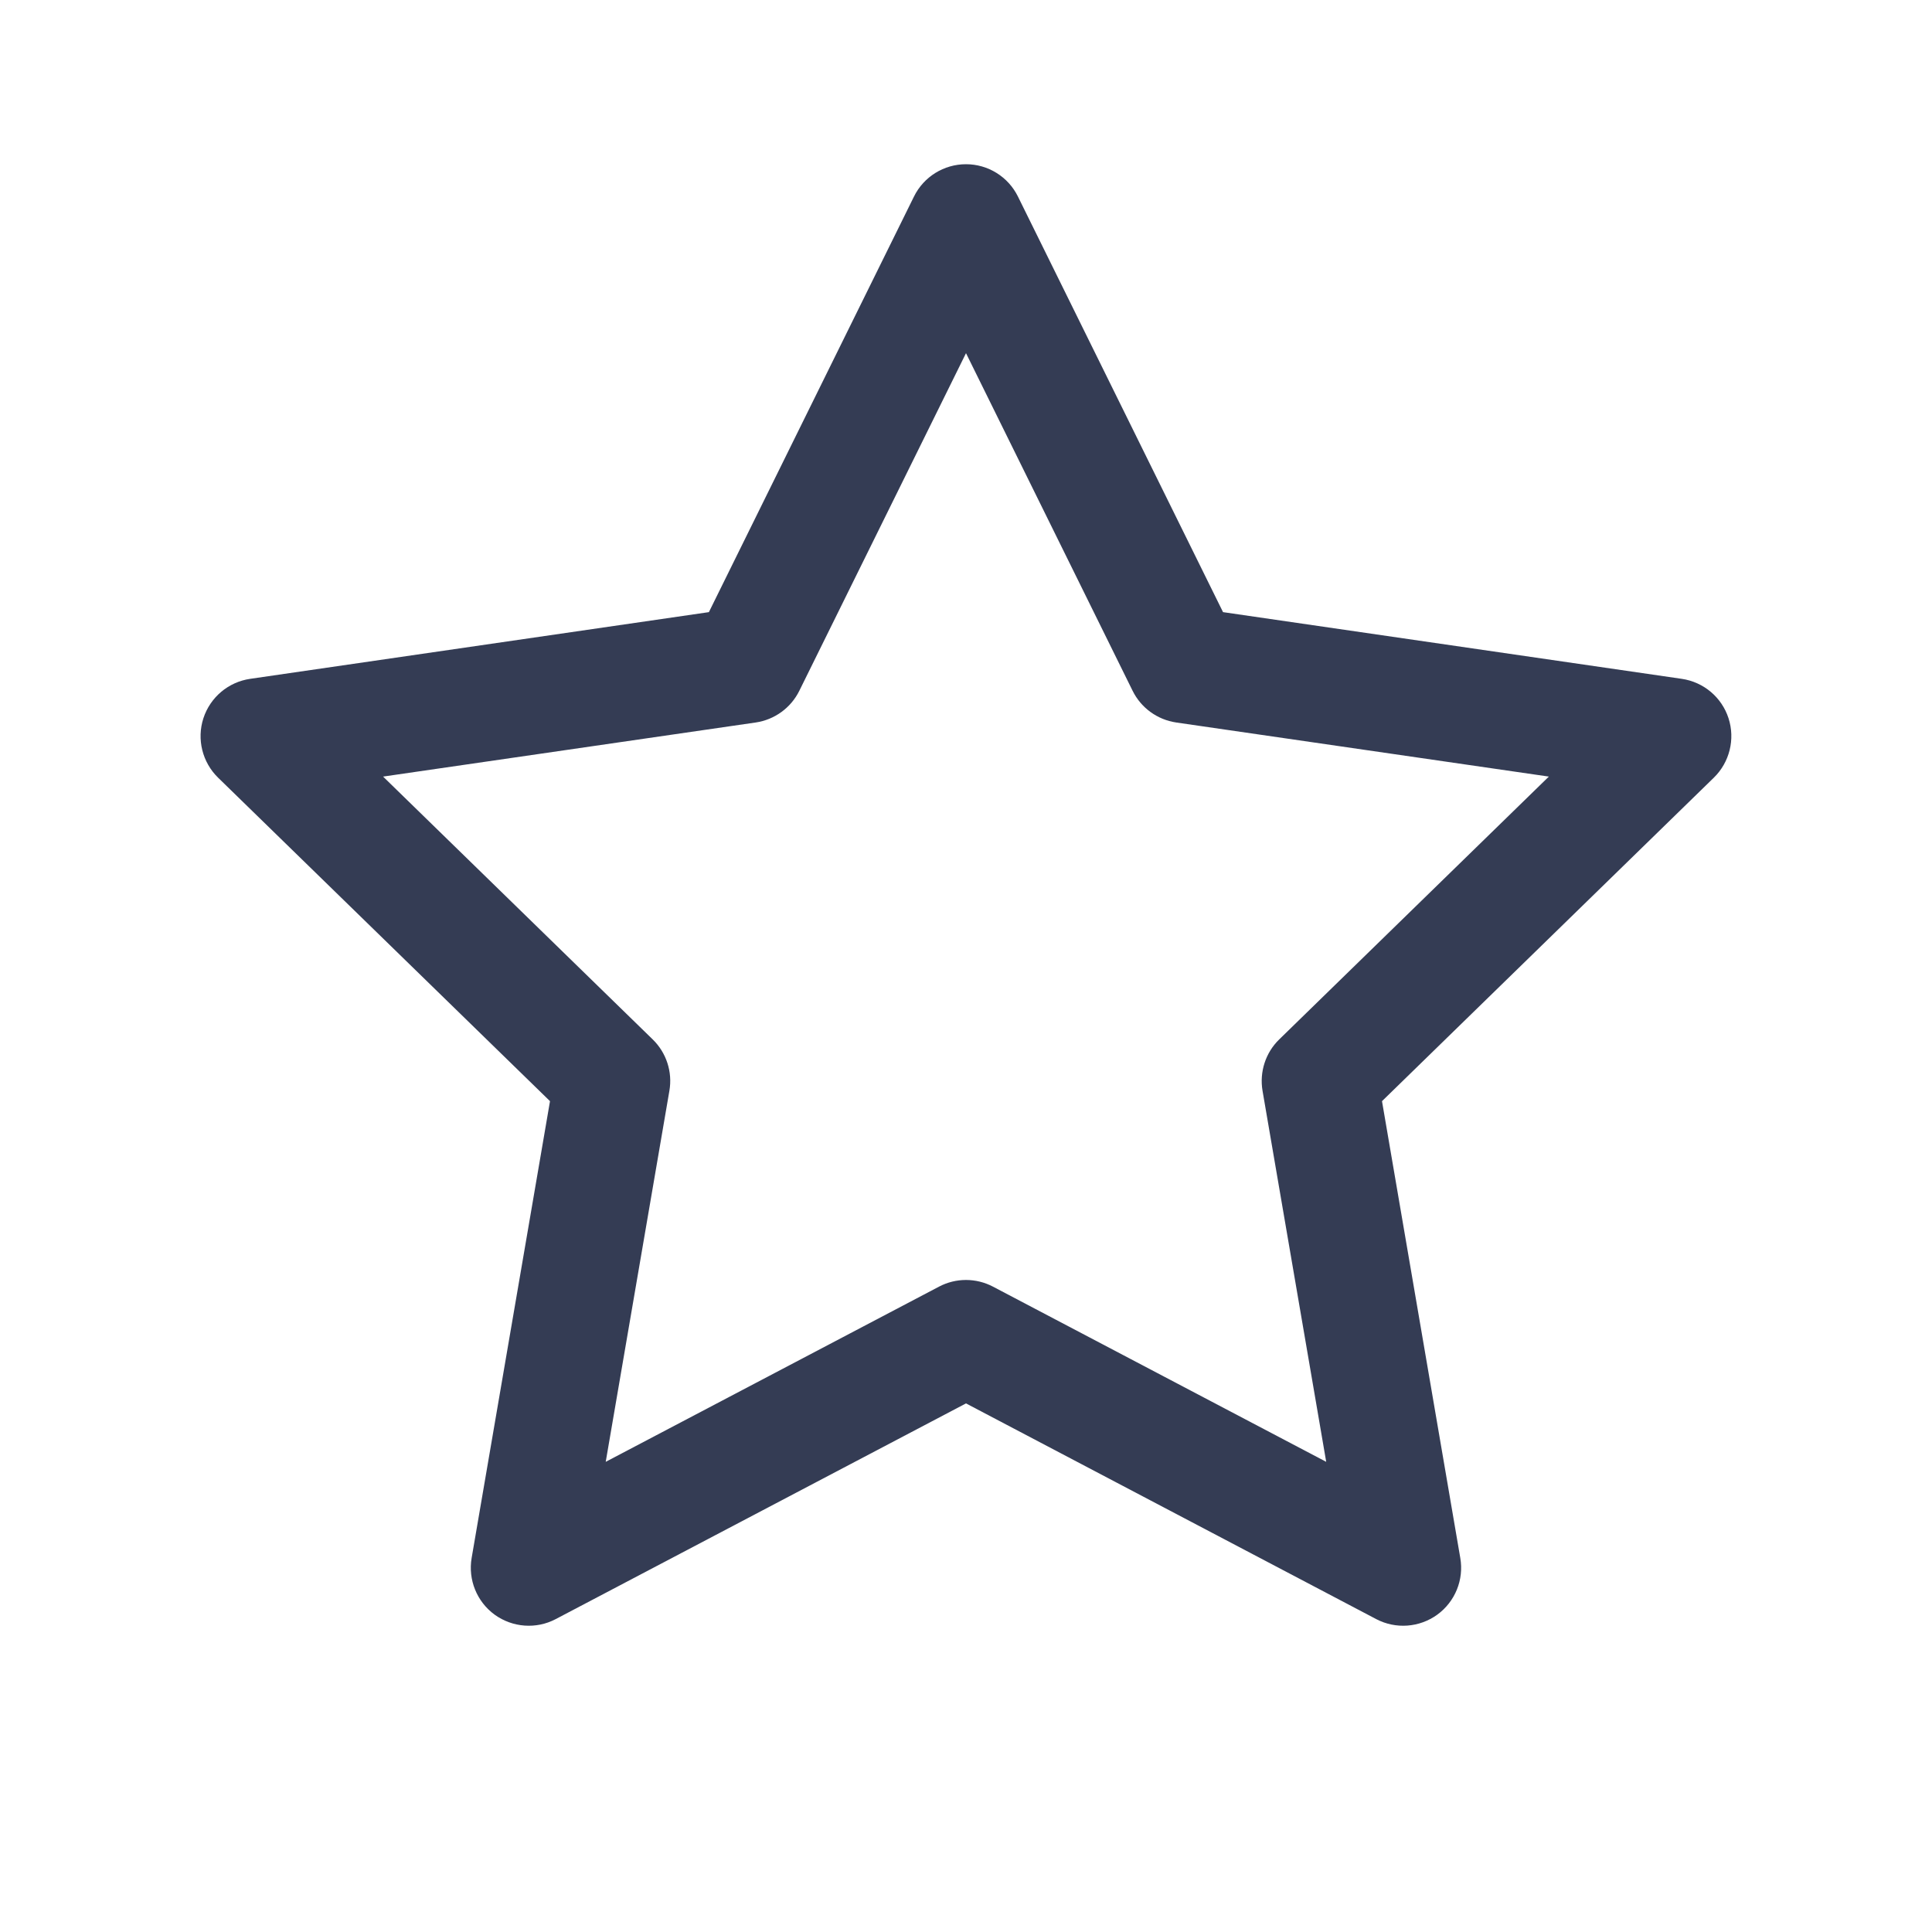 <svg width="80" height="80" viewBox="0 0 24 25" fill="#343C54" xmlns="http://www.w3.org/2000/svg" transform="rotate(0 0 0)"><path fill-rule="evenodd" clip-rule="evenodd" d="M12 2.125C12.285 2.125 12.546 2.287 12.672 2.543L15.326 7.921L21.261 8.784C21.544 8.825 21.779 9.022 21.867 9.294C21.955 9.565 21.881 9.864 21.677 10.063L17.383 14.249L18.396 20.16C18.445 20.441 18.329 20.726 18.098 20.894C17.867 21.061 17.561 21.084 17.308 20.951L12 18.16L6.691 20.951C6.439 21.084 6.132 21.061 5.901 20.894C5.67 20.726 5.555 20.441 5.603 20.16L6.617 14.249L2.322 10.063C2.118 9.864 2.044 9.565 2.132 9.294C2.221 9.022 2.455 8.825 2.738 8.784L8.673 7.921L11.327 2.543C11.453 2.287 11.714 2.125 12 2.125ZM12 4.57L9.843 8.939C9.734 9.16 9.523 9.313 9.279 9.349L4.457 10.049L7.946 13.45C8.123 13.622 8.204 13.871 8.162 14.114L7.338 18.916L11.651 16.649C11.869 16.534 12.13 16.534 12.349 16.649L16.661 18.916L15.837 14.114C15.796 13.871 15.876 13.622 16.053 13.45L19.542 10.049L14.72 9.349C14.476 9.313 14.265 9.16 14.156 8.939L12 4.57Z" fill="#343C54"/></svg>